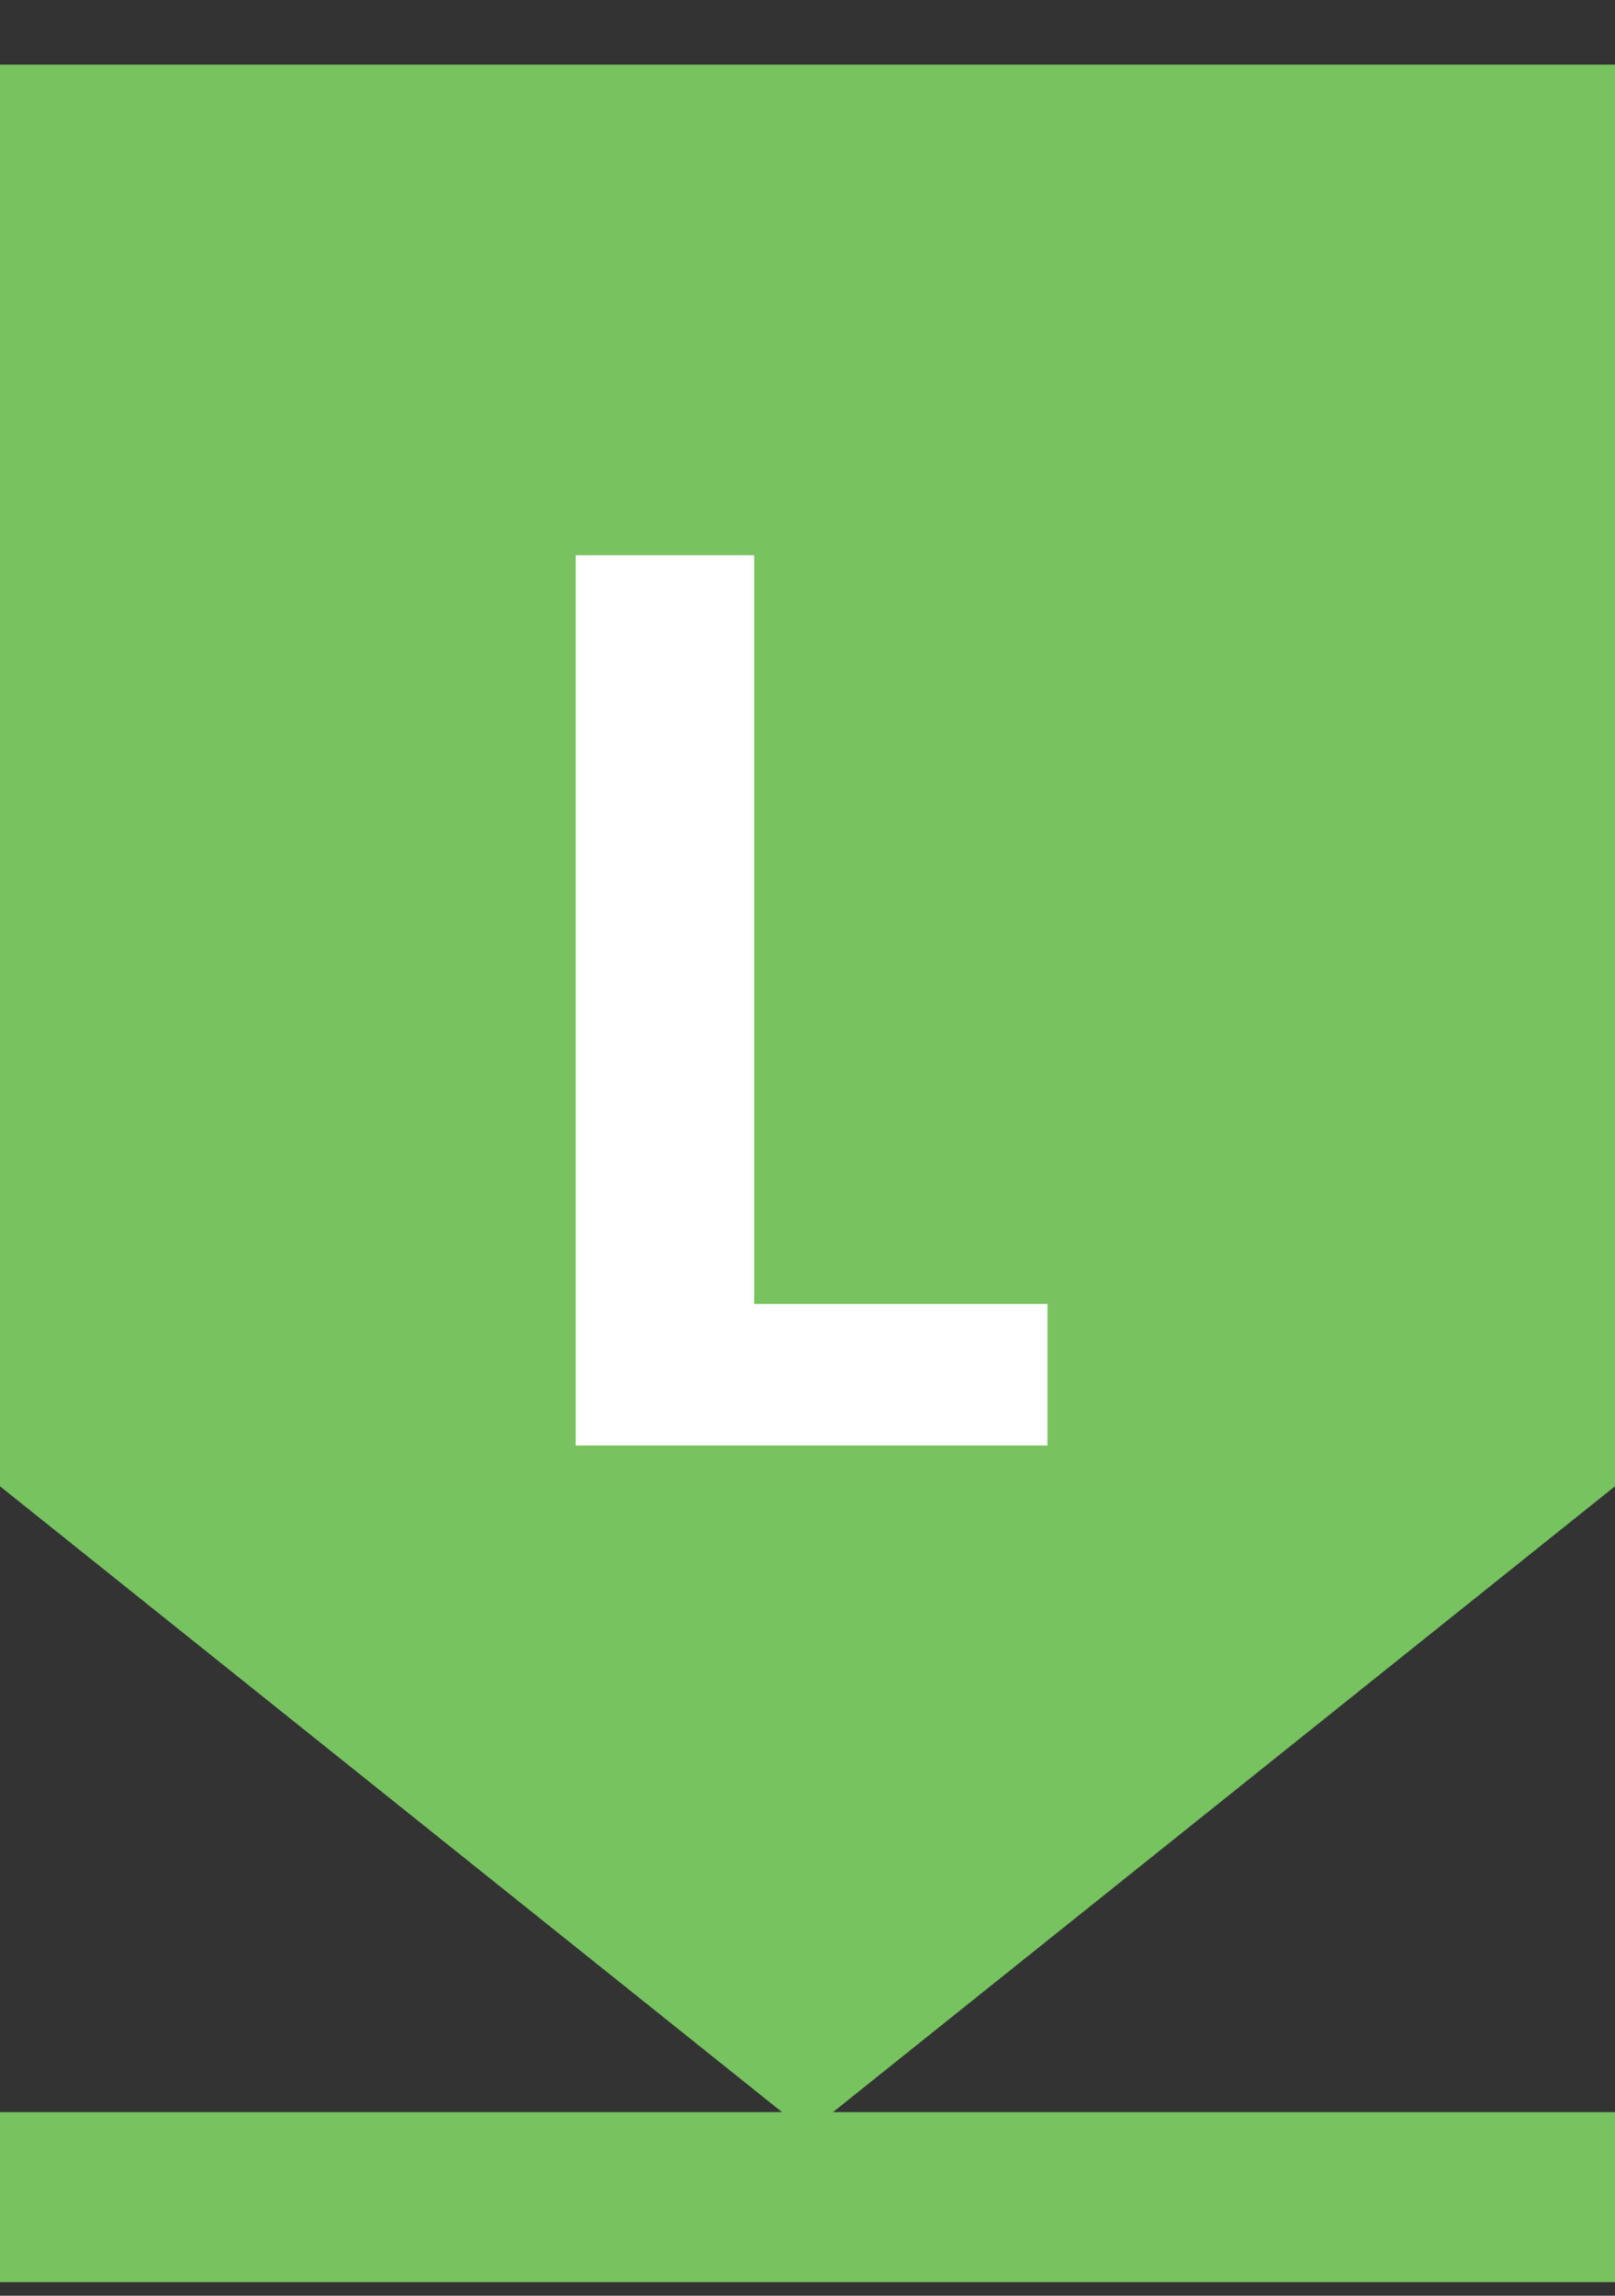<svg xmlns="http://www.w3.org/2000/svg" width="19" height="27" viewBox="0 0 19 27" fill="none">
<rect x="0" y="0" width="19" height="27" fill="#333333" stroke="none"/>
<rect y="0.76" width="19" height="16.72" fill="#78C260"/>
<path d="M0 25.84H19" stroke="#78C260" stroke-width="2"/>
<path d="M8.873 15.335H12.323V17H6.773V6.53H8.873V15.335Z" fill="white"/>
<path d="M9.5 25.08L0 17.48L19 17.48L9.5 25.08Z" fill="#77C360"/>
</svg>